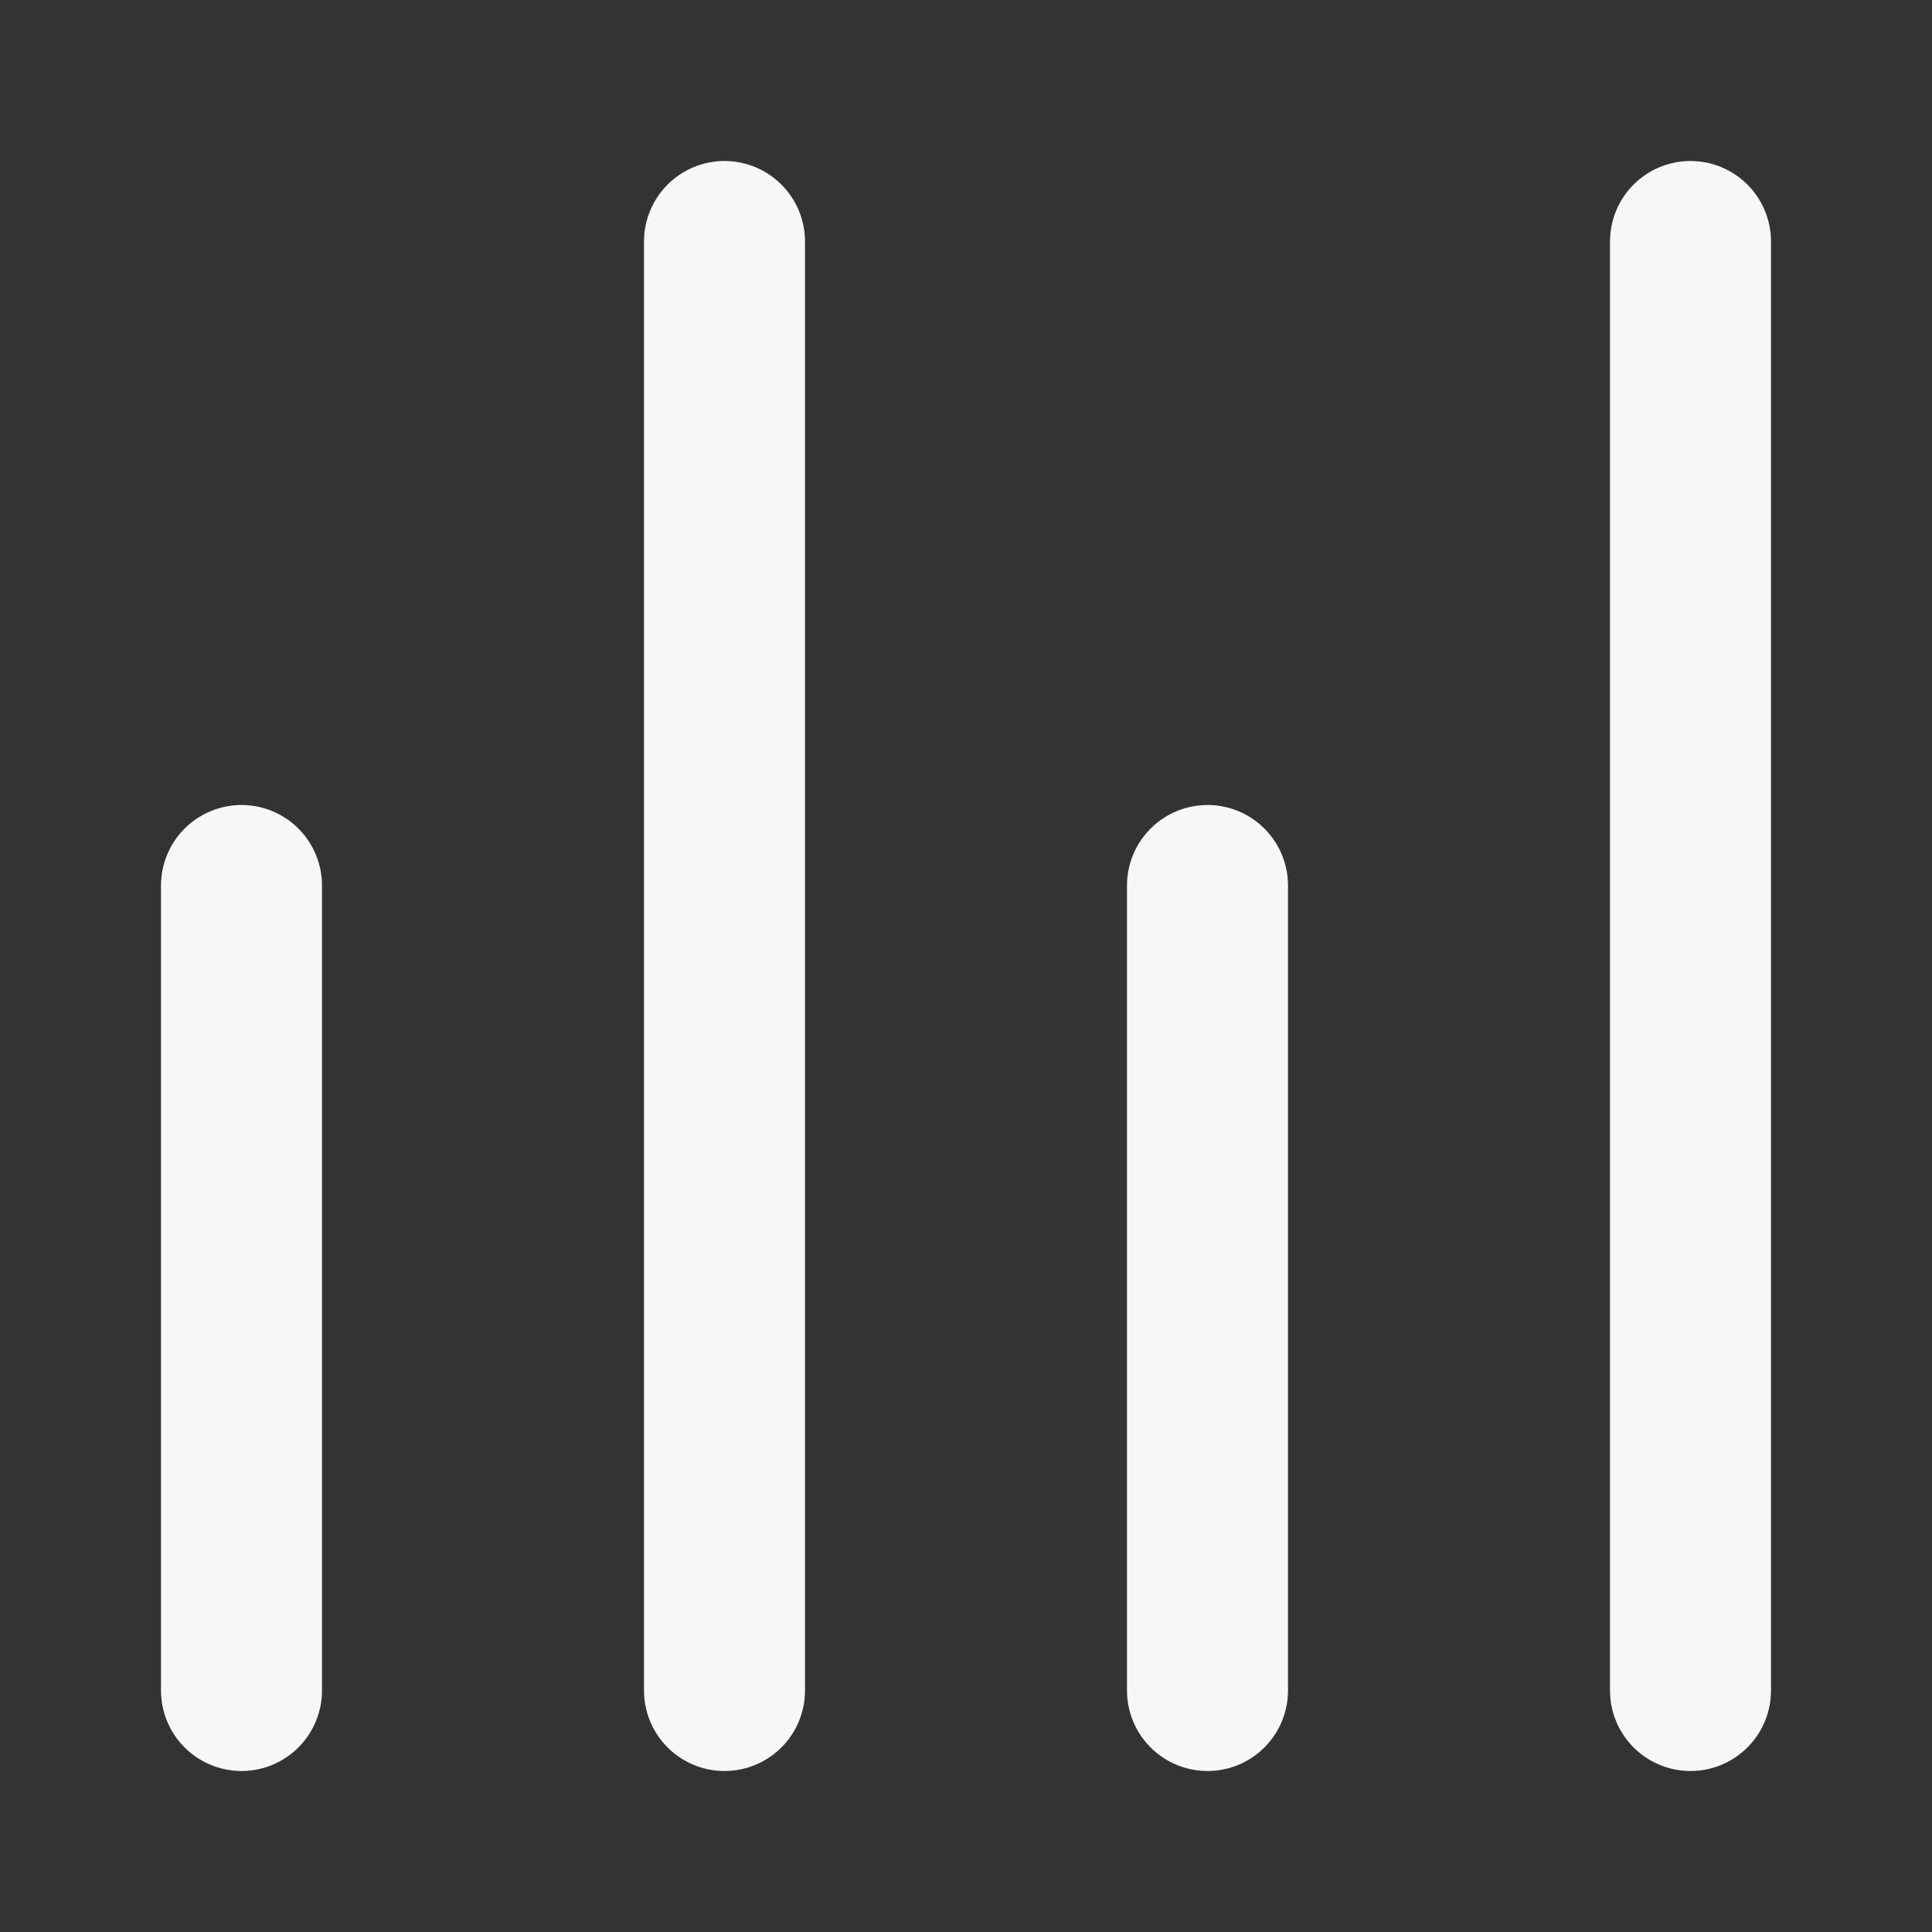 <svg width="24" height="24" xmlns="http://www.w3.org/2000/svg" viewBox="0 0 24 24"><rect x="0" y="0" width="24" height="24" fill="#333333" stroke="none"/><title>bar chart 04</title><g fill="none" class="nc-icon-wrapper"><path d="M3 11L3 21M15 11L15 21M9 3L9 21M21 3V21" stroke="#F7F7F7" stroke-width="2" stroke-linecap="round" stroke-linejoin="round"></path></g></svg>